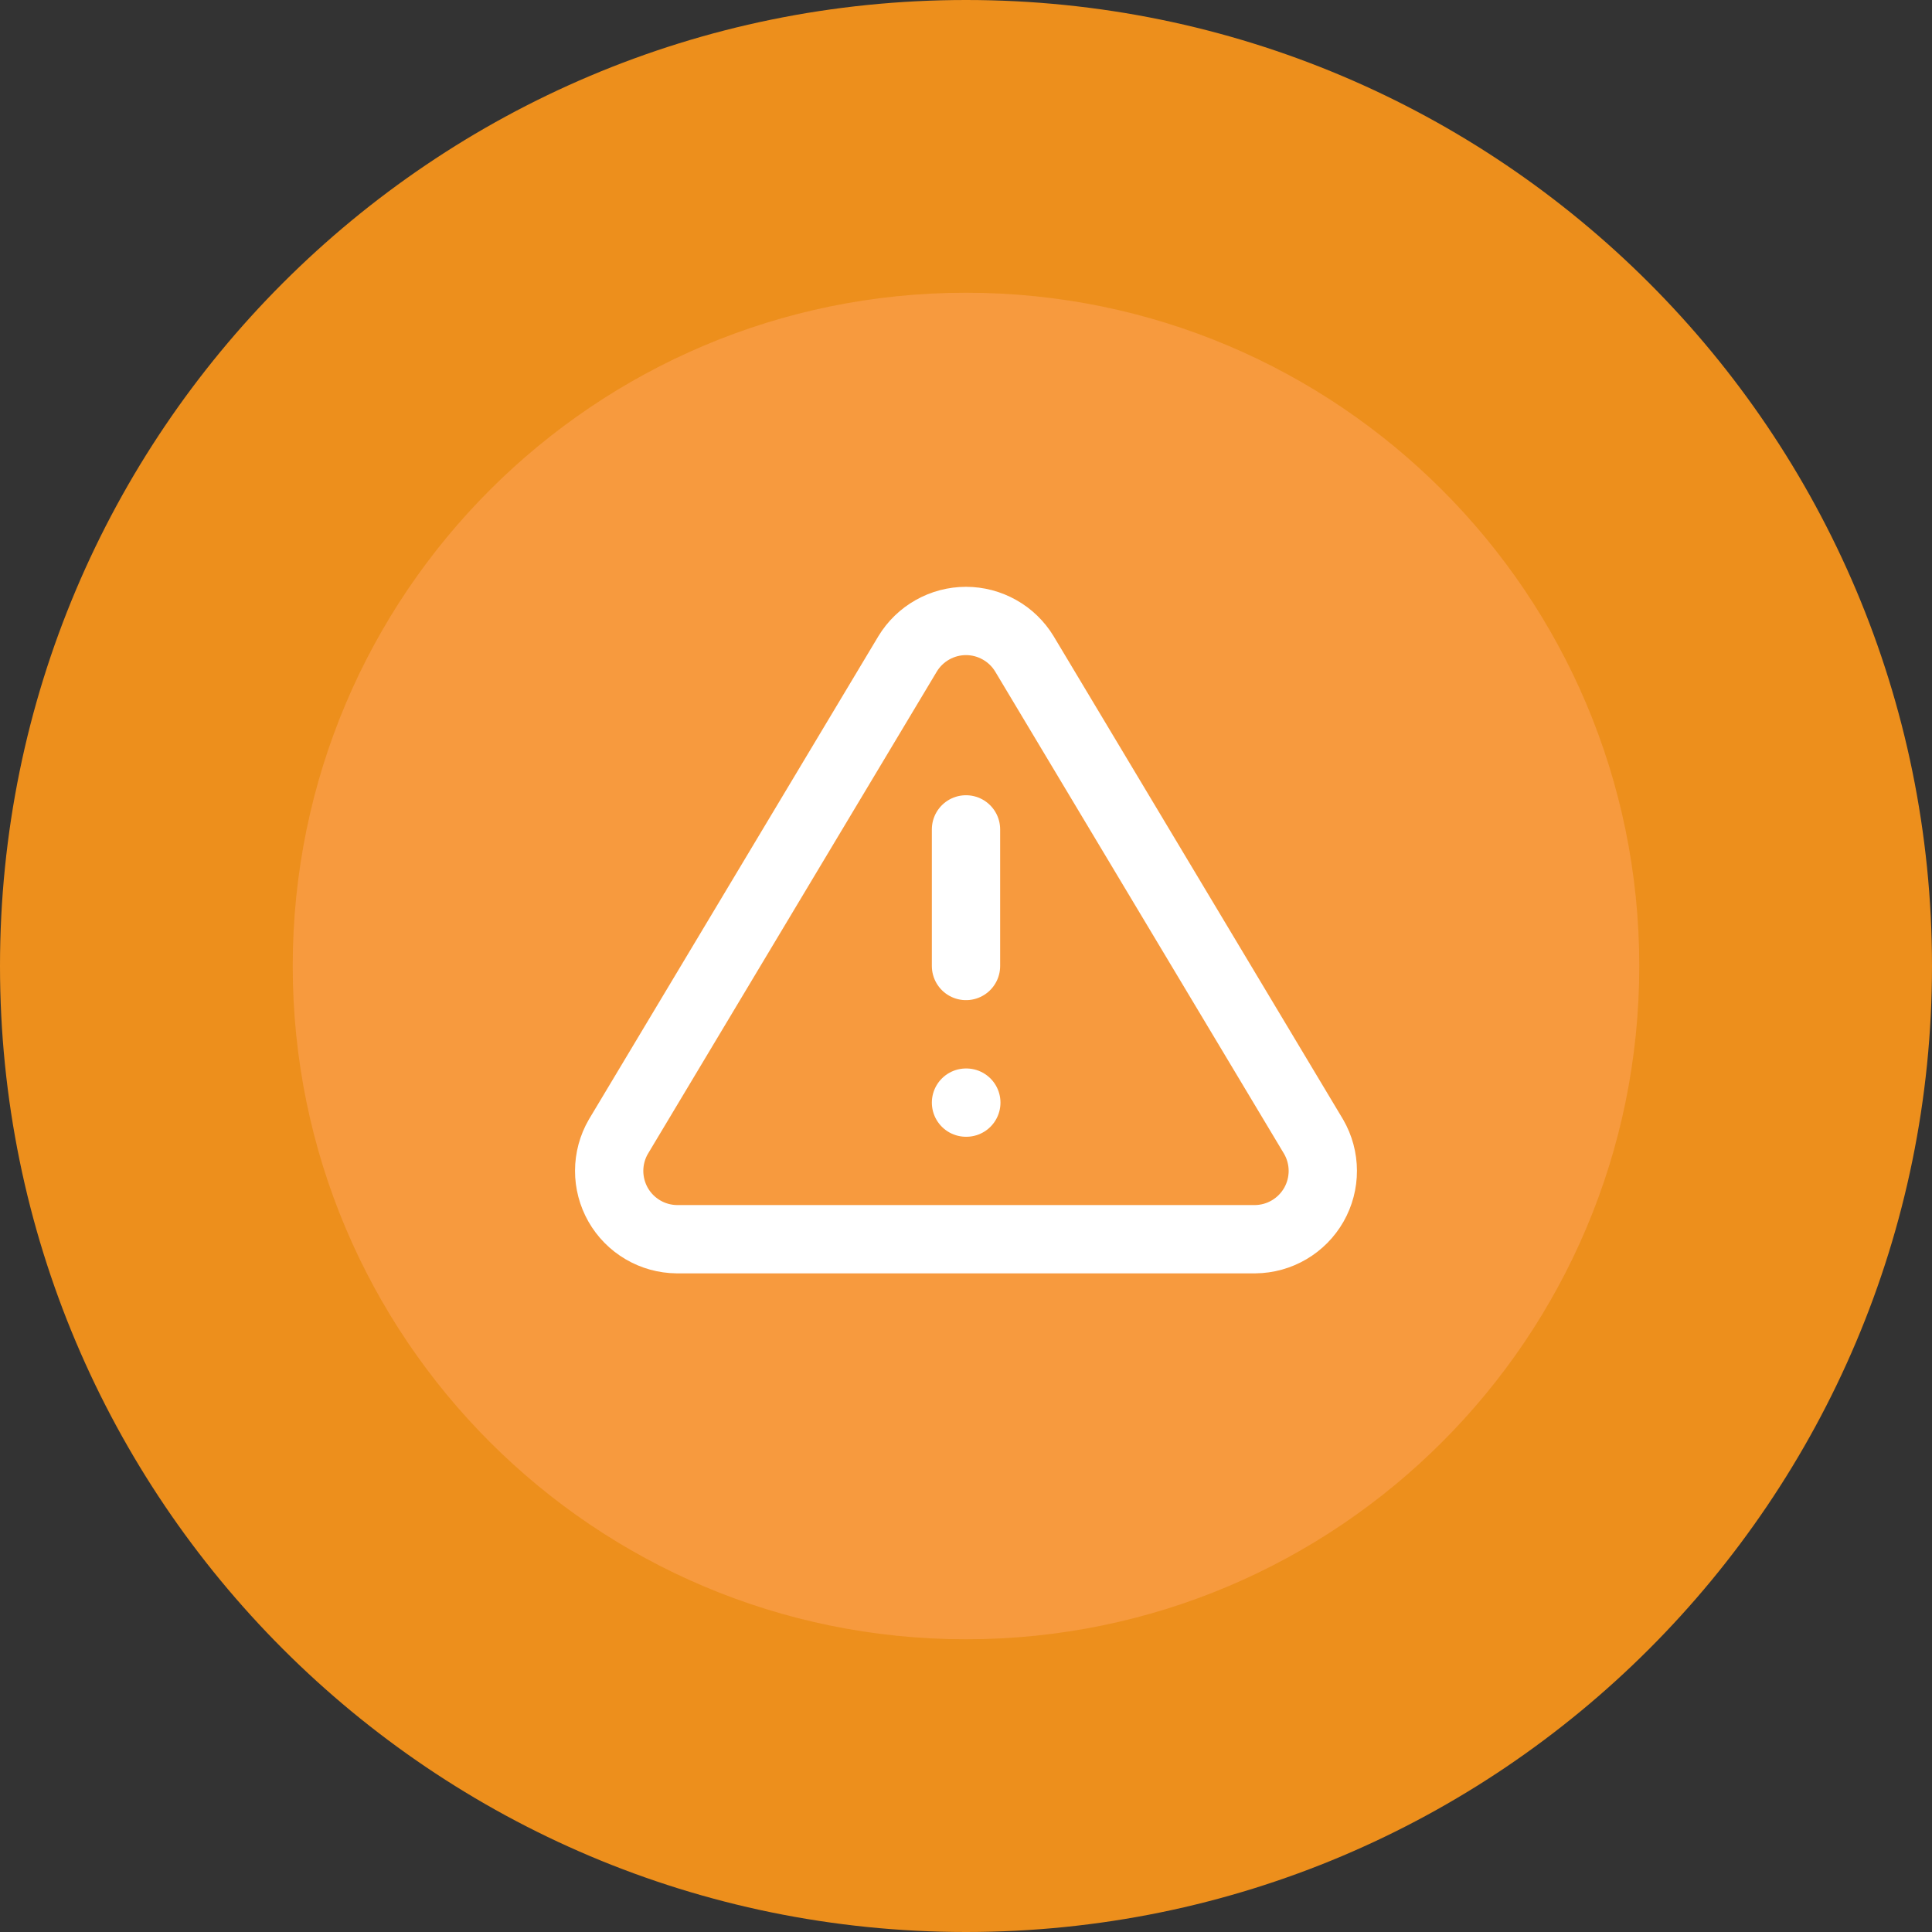<svg width="66" height="66" viewBox="0 0 66 66" fill="none" xmlns="http://www.w3.org/2000/svg">
<rect x="0" y="0" width="66" height="66" fill="#333333" stroke="none"/>
<path d="M5 33C5 17.536 17.536 5 33 5C48.464 5 61 17.536 61 33C61 48.464 48.464 61 33 61C17.536 61 5 48.464 5 33Z" fill="#F79A3E"/>
<path d="M33 28.333V33M33 37.667H33.011M31.005 22.337L21.123 38.833C20.919 39.186 20.811 39.586 20.81 39.994C20.809 40.401 20.915 40.802 21.116 41.156C21.318 41.51 21.609 41.805 21.96 42.011C22.311 42.218 22.711 42.329 23.118 42.333H42.881C43.289 42.329 43.688 42.218 44.039 42.011C44.39 41.805 44.681 41.51 44.883 41.156C45.085 40.802 45.19 40.401 45.189 39.994C45.188 39.586 45.08 39.186 44.876 38.833L34.995 22.337C34.787 21.994 34.494 21.71 34.144 21.514C33.795 21.317 33.401 21.213 33 21.213C32.599 21.213 32.204 21.317 31.855 21.514C31.506 21.71 31.213 21.994 31.005 22.337Z" stroke="white" stroke-width="2.333" stroke-linecap="round" stroke-linejoin="round"/>
<path d="M33 56C20.297 56 10 45.703 10 33H0C0 51.225 14.775 66 33 66V56ZM56 33C56 45.703 45.703 56 33 56V66C51.225 66 66 51.225 66 33H56ZM33 10C45.703 10 56 20.297 56 33H66C66 14.775 51.225 0 33 0V10ZM33 0C14.775 0 0 14.775 0 33H10C10 20.297 20.297 10 33 10V0Z" fill="#ED8F1C"/>
</svg>
